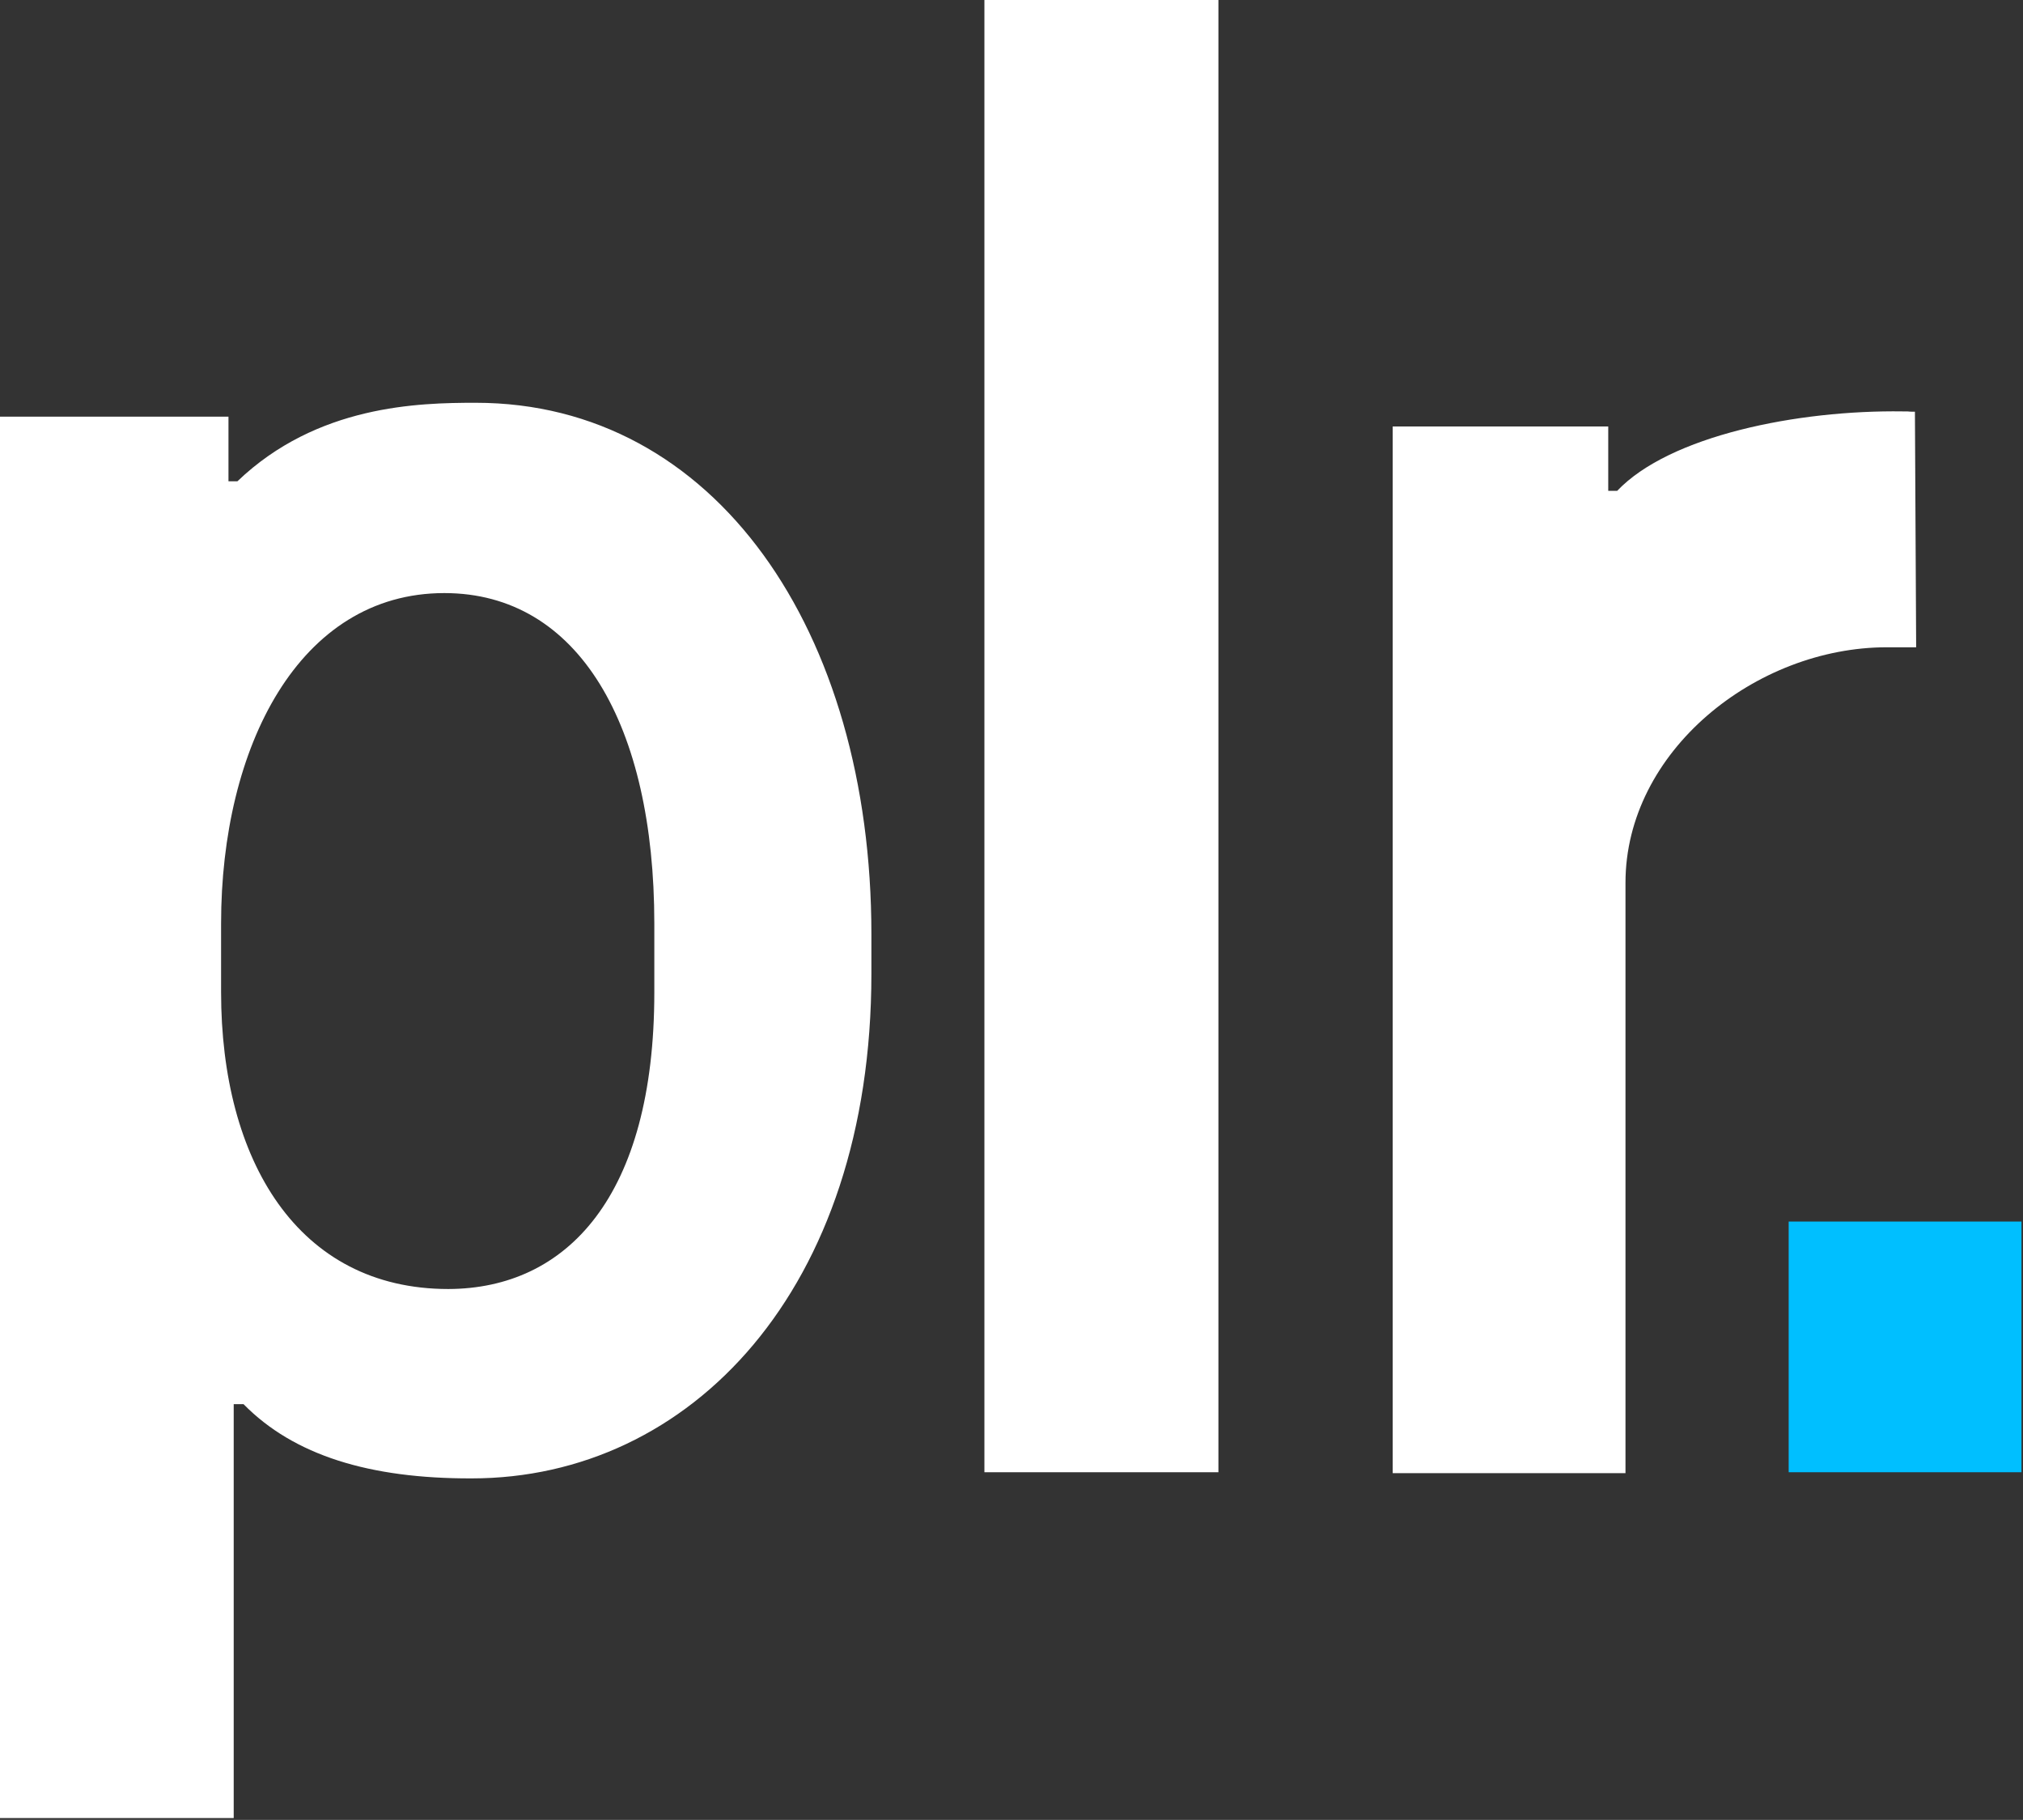 <svg width="657px" height="591px" viewBox="0 0 657 591" xmlns="http://www.w3.org/2000/svg" xmlns:xlink="http://www.w3.org/1999/xlink"><rect x="0" y="0" width="657" height="591" fill="#333333" stroke="none"/><g fill-rule="nonzero" fill="none"><path d="M79.1 456h-3.2v134.4H0V135.3h74.2v21h2.9c25.9-24.8 58.9-25.5 77.4-25.5 77.6 0 128.5 73.9 128.5 172.6v12.8c0 102.7-58.9 163.9-129.8 163.9-33.2.1-57.8-7.5-74.1-24.1zm133.4-133.7v-22.4c0-64.3-24.5-107.3-68.2-107.3-47.2 0-72.5 50-72.5 107.3v22.3c0 54.6 24.9 96.4 73.8 96.4 38.5-.1 66.9-30.1 66.9-96.3zM319.7 0h76v478.1h-76zM612.8 210.2c-42.6 0-84.9 33.8-84.9 76.5v191.7h-75.6V138.5h70v20.9h2.9c17-17.9 58.6-26.3 92.8-25.8 3.4 0 .6.1 3.9.1l.4 76.5h-9.5z" fill="#FFF"/><path fill="#00BFFF" d="M580.9 396.7h75.6v81.4h-75.6z"/></g></svg>